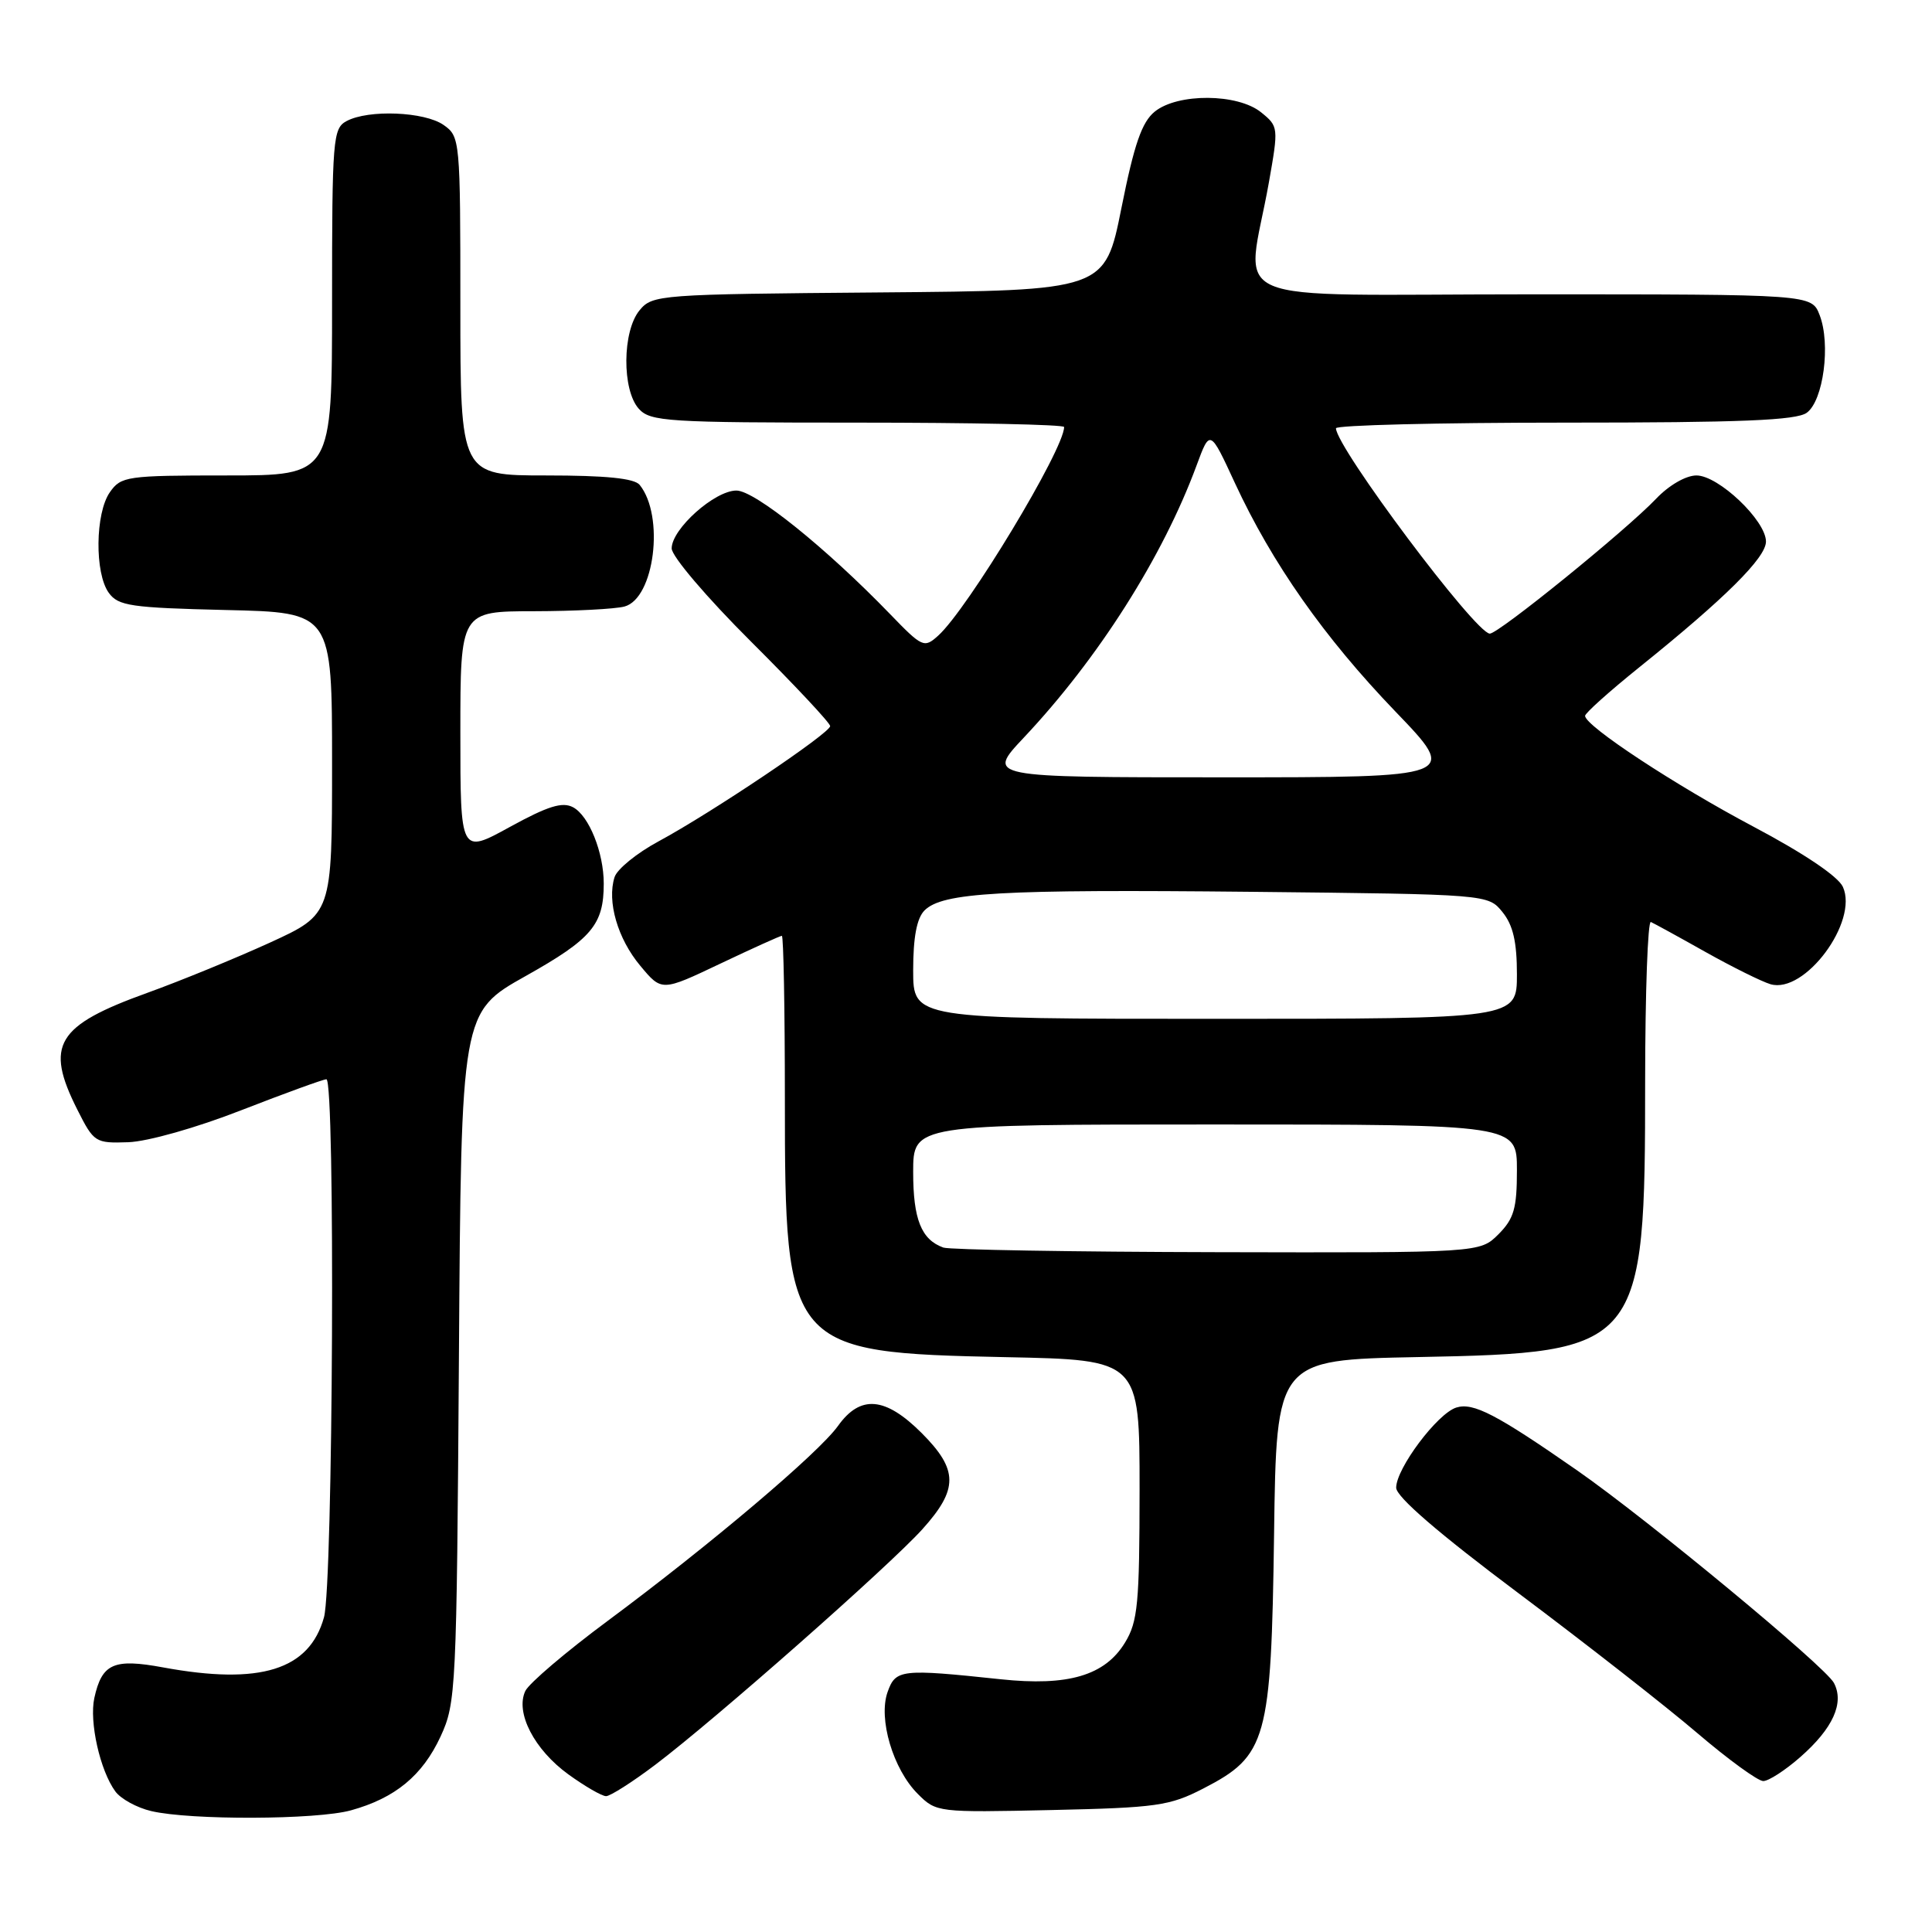<?xml version="1.0" encoding="UTF-8" standalone="no"?>
<!DOCTYPE svg PUBLIC "-//W3C//DTD SVG 1.1//EN" "http://www.w3.org/Graphics/SVG/1.1/DTD/svg11.dtd" >
<svg xmlns="http://www.w3.org/2000/svg" xmlns:xlink="http://www.w3.org/1999/xlink" version="1.1" viewBox="0 0 256 256">
 <g >
 <path fill="currentColor"
d=" M 46.50 239.88 C 52.36 238.26 55.98 235.27 58.38 230.09 C 60.43 225.66 60.51 223.94 60.81 179.81 C 61.11 134.12 61.11 134.12 69.67 129.32 C 78.42 124.41 80.00 122.53 80.00 117.08 C 80.00 112.97 78.05 108.10 75.94 106.97 C 74.52 106.21 72.62 106.80 67.55 109.58 C 61.00 113.18 61.00 113.18 61.00 97.09 C 61.00 81.00 61.00 81.00 70.75 80.99 C 76.11 80.98 81.51 80.70 82.74 80.37 C 86.72 79.31 88.09 68.38 84.76 64.25 C 84.06 63.38 80.28 63.00 72.38 63.00 C 61.00 63.00 61.00 63.00 61.00 40.56 C 61.00 18.50 60.96 18.09 58.78 16.56 C 56.25 14.79 48.83 14.49 45.93 16.04 C 44.11 17.01 44.00 18.35 44.00 40.04 C 44.00 63.00 44.00 63.00 30.06 63.00 C 16.78 63.00 16.04 63.11 14.56 65.22 C 12.61 68.00 12.53 75.97 14.42 78.56 C 15.68 80.29 17.35 80.53 29.92 80.83 C 44.00 81.15 44.00 81.15 44.00 101.14 C 44.00 121.13 44.00 121.13 35.75 124.91 C 31.21 126.98 23.92 129.97 19.54 131.55 C 7.44 135.91 5.92 138.45 10.25 147.04 C 12.44 151.38 12.62 151.50 17.00 151.35 C 19.57 151.26 26.01 149.44 32.00 147.10 C 37.78 144.85 42.84 143.01 43.25 143.01 C 44.44 143.00 44.14 209.95 42.93 214.30 C 40.99 221.29 34.48 223.31 21.61 220.94 C 15.06 219.73 13.51 220.42 12.50 224.99 C 11.81 228.15 13.25 234.59 15.28 237.37 C 16.00 238.36 18.15 239.54 20.05 239.98 C 25.24 241.20 41.95 241.14 46.50 239.88 Z  M 159.44 236.99 C 167.88 232.64 168.44 230.63 168.82 203.34 C 169.13 180.19 169.13 180.19 187.82 179.82 C 217.55 179.25 217.99 178.73 217.99 143.17 C 218.00 131.43 218.34 121.98 218.75 122.17 C 219.16 122.35 222.43 124.14 226.00 126.15 C 229.57 128.15 233.44 130.07 234.59 130.41 C 239.13 131.76 246.29 122.12 244.19 117.51 C 243.55 116.12 239.02 113.07 232.33 109.53 C 222.02 104.07 210.09 96.23 210.03 94.86 C 210.01 94.51 213.26 91.60 217.25 88.39 C 228.59 79.27 234.00 73.90 234.00 71.76 C 234.00 68.98 227.71 63.00 224.79 63.00 C 223.39 63.00 221.14 64.30 219.44 66.09 C 215.45 70.28 198.52 84.01 197.40 83.96 C 195.47 83.87 177.10 59.35 177.02 56.75 C 177.01 56.34 190.64 56.00 207.31 56.00 C 230.73 56.00 238.03 55.70 239.41 54.69 C 241.61 53.08 242.60 45.59 241.11 41.75 C 240.05 39.00 240.05 39.00 202.89 39.00 C 160.77 39.00 165.17 40.88 168.14 24.14 C 169.42 16.89 169.41 16.75 167.11 14.89 C 164.01 12.37 156.06 12.32 153.01 14.79 C 151.30 16.18 150.29 19.09 148.60 27.54 C 146.41 38.50 146.41 38.50 116.46 38.75 C 87.33 38.99 86.45 39.05 84.75 41.11 C 82.45 43.88 82.40 51.68 84.65 54.17 C 86.18 55.86 88.43 56.00 113.65 56.00 C 128.69 56.00 141.00 56.26 141.00 56.58 C 141.00 59.54 128.20 80.74 124.31 84.23 C 122.46 85.90 122.21 85.79 117.94 81.37 C 109.45 72.59 100.01 65.00 97.58 65.00 C 94.70 65.00 89.00 70.09 89.00 72.67 C 89.00 73.71 93.65 79.17 99.50 85.00 C 105.28 90.76 110.00 95.80 110.00 96.21 C 110.00 97.14 94.28 107.70 87.27 111.48 C 84.39 113.03 81.76 115.17 81.43 116.23 C 80.41 119.45 81.84 124.39 84.85 127.98 C 87.68 131.38 87.68 131.38 95.44 127.69 C 99.71 125.66 103.39 124.00 103.60 124.00 C 103.82 124.00 104.00 133.76 104.00 145.68 C 104.00 178.77 104.39 179.23 133.25 179.83 C 151.00 180.19 151.00 180.19 151.00 197.35 C 150.99 212.49 150.77 214.87 149.07 217.65 C 146.41 222.02 141.53 223.46 132.59 222.51 C 119.39 221.11 118.68 221.19 117.61 224.20 C 116.35 227.74 118.33 234.43 121.62 237.71 C 124.06 240.15 124.25 240.17 139.32 239.84 C 153.27 239.53 154.98 239.29 159.44 236.99 Z  M 86.83 233.84 C 94.73 227.87 117.83 207.50 122.22 202.63 C 127.01 197.31 126.99 194.76 122.12 189.88 C 117.30 185.07 114.00 184.79 111.04 188.94 C 108.49 192.52 94.07 204.72 80.50 214.79 C 75.00 218.87 70.10 223.04 69.61 224.06 C 68.25 226.92 70.79 231.84 75.32 235.12 C 77.51 236.70 79.75 238.00 80.31 238.00 C 80.86 238.00 83.80 236.13 86.83 233.84 Z  M 238.56 232.81 C 242.88 229.02 244.41 225.64 243.00 222.99 C 241.81 220.78 218.33 201.35 209.00 194.85 C 198.26 187.38 195.21 185.80 192.96 186.51 C 190.45 187.31 185.00 194.58 185.00 197.13 C 185.00 198.33 190.59 203.16 201.25 211.14 C 210.19 217.84 220.84 226.17 224.92 229.66 C 229.01 233.15 232.93 236.00 233.64 236.00 C 234.35 236.00 236.56 234.57 238.56 232.81 Z  M 125.00 165.31 C 122.08 164.26 121.00 161.57 121.00 155.31 C 121.00 149.00 121.00 149.00 161.00 149.00 C 201.00 149.00 201.00 149.00 201.00 155.05 C 201.00 160.13 200.61 161.48 198.55 163.55 C 196.09 166.00 196.09 166.00 161.30 165.92 C 142.16 165.88 125.83 165.60 125.00 165.31 Z  M 121.00 128.57 C 121.00 124.19 121.48 121.67 122.50 120.64 C 124.88 118.26 132.44 117.83 165.84 118.17 C 197.18 118.50 197.18 118.50 199.09 120.86 C 200.49 122.59 201.00 124.80 201.00 129.11 C 201.00 135.00 201.00 135.00 161.00 135.00 C 121.00 135.00 121.00 135.00 121.00 128.57 Z  M 135.65 97.75 C 145.52 87.27 154.08 73.79 158.55 61.68 C 160.33 56.86 160.33 56.86 163.63 64.00 C 168.56 74.64 175.46 84.46 184.87 94.25 C 193.29 103.00 193.29 103.00 162.00 103.00 C 130.71 103.00 130.71 103.00 135.65 97.75 Z "/>
</g>
</svg>